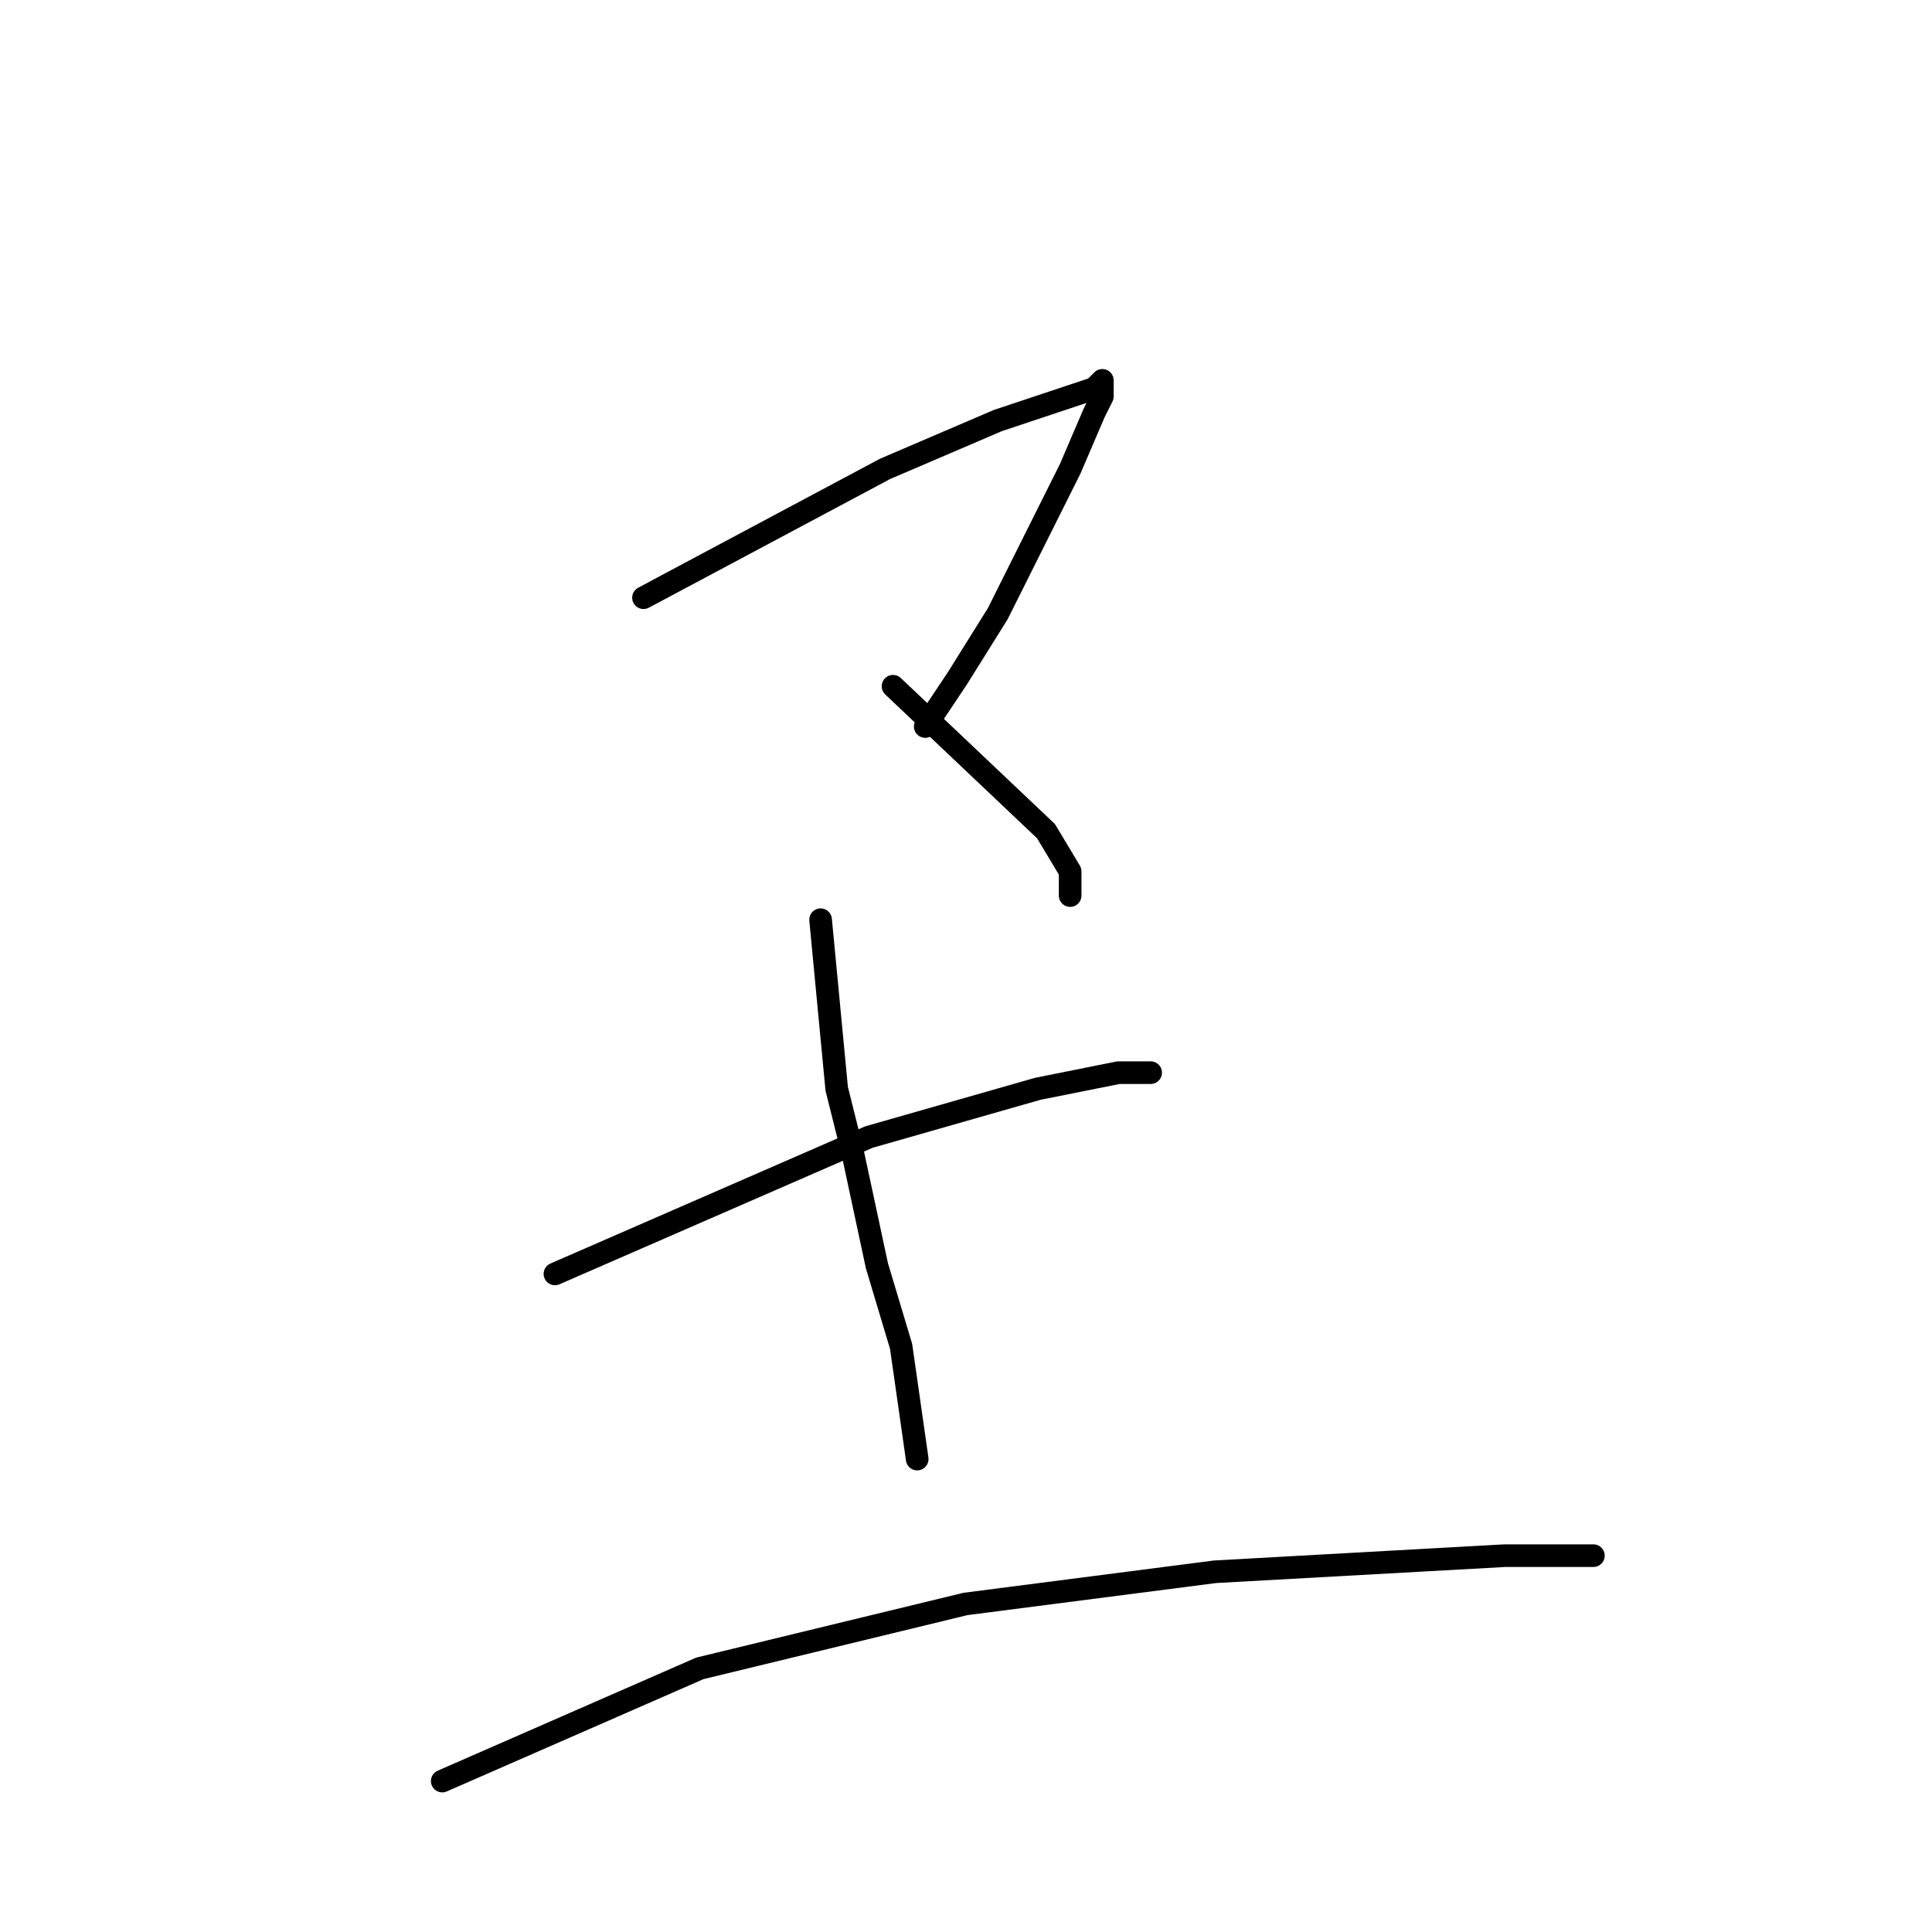 <?xml version="1.0" standalone="no"?>
    <svg width="256" height="256" xmlns="http://www.w3.org/2000/svg" version="1.1">
    <polyline stroke="black" stroke-width="3" stroke-linecap="round" fill="transparent" stroke-linejoin="round" points="85.267 79.2 117.267 62.133 132.2 55.733 141.8 52.533 145 51.467 146.067 50.4 146.067 52.533 145 54.667 141.8 62.133 136.467 72.8 132.2 81.333 126.867 89.867 122.6 96.267 122.6 96.267 " />
        <polyline stroke="black" stroke-width="3" stroke-linecap="round" fill="transparent" stroke-linejoin="round" points="118.333 90.933 138.6 110.133 141.8 115.467 141.8 118.667 141.8 118.667 " />
        <polyline stroke="black" stroke-width="3" stroke-linecap="round" fill="transparent" stroke-linejoin="round" points="73.533 168.8 115.133 150.667 137.533 144.267 148.2 142.133 152.467 142.133 151.4 142.133 151.4 142.133 " />
        <polyline stroke="black" stroke-width="3" stroke-linecap="round" fill="transparent" stroke-linejoin="round" points="108.733 121.867 110.867 144.267 113 152.8 116.2 167.733 119.4 178.4 120.467 185.867 121.533 193.333 121.533 193.333 " />
        <polyline stroke="black" stroke-width="3" stroke-linecap="round" fill="transparent" stroke-linejoin="round" points="58.6 236 92.733 221.067 127.933 212.533 161 208.267 199.4 206.133 211.133 206.133 211.133 206.133 " />
        </svg>